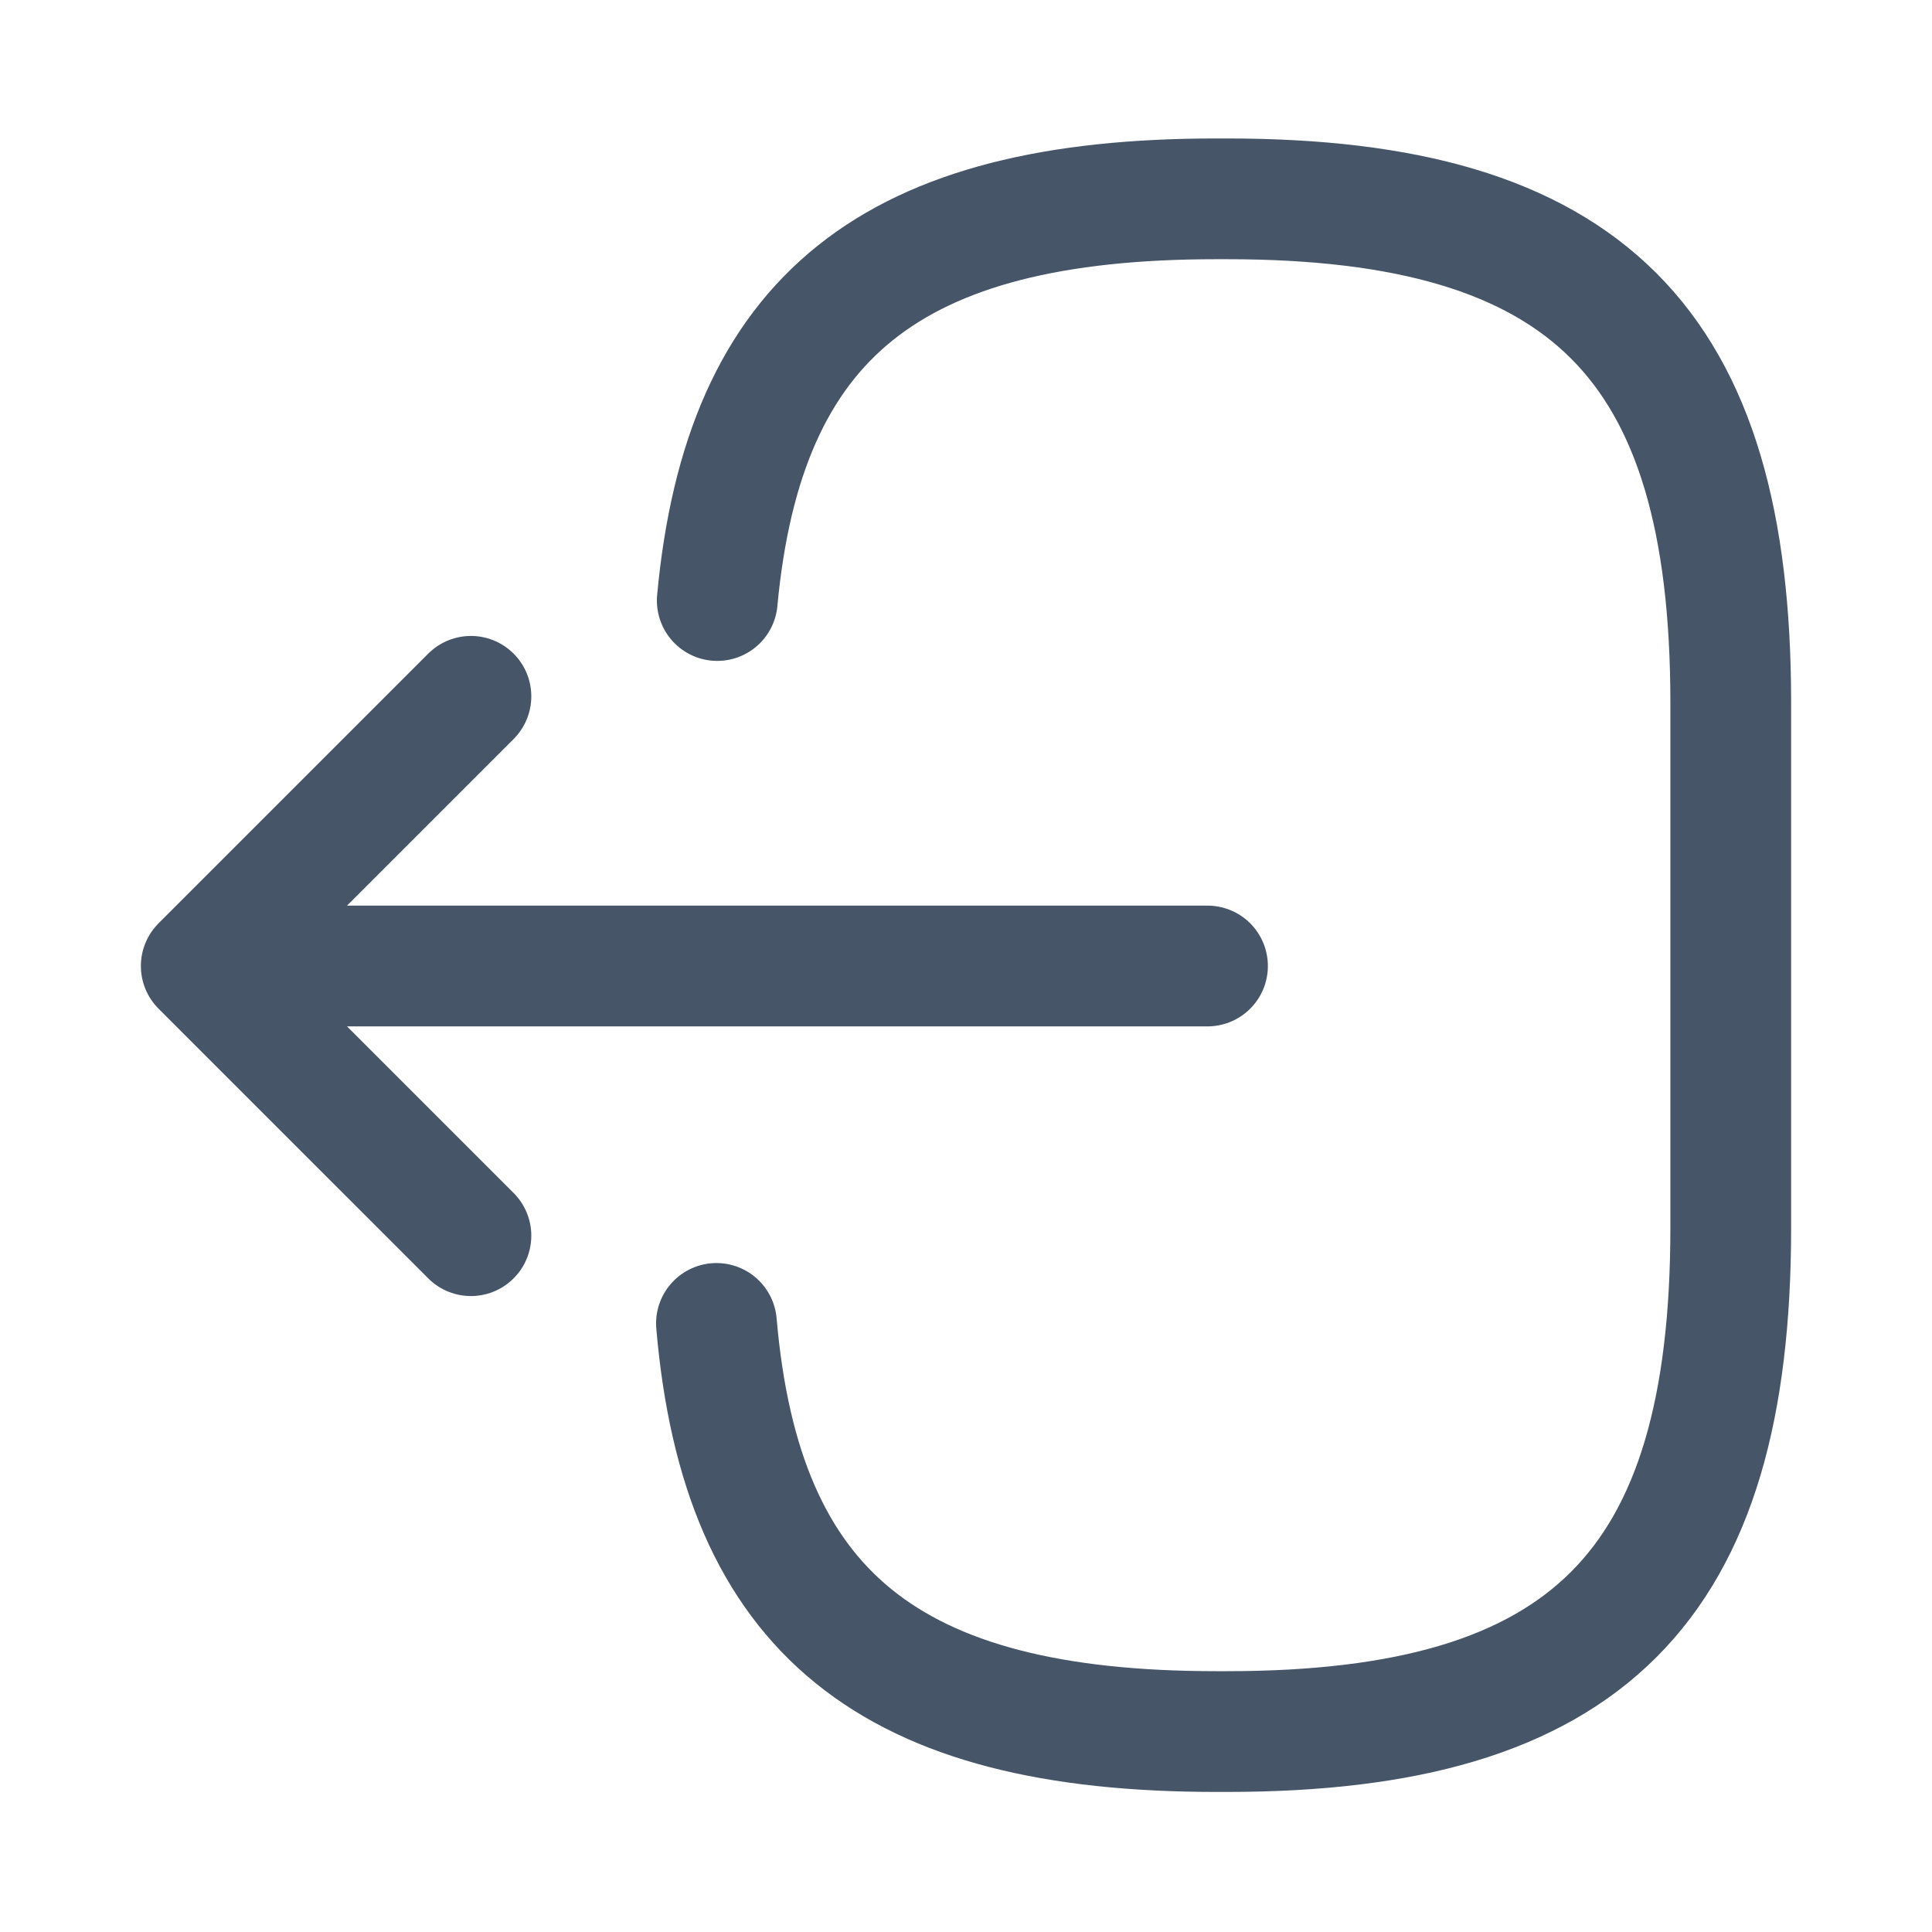 <svg width="24" height="24" viewBox="0 0 24 24" fill="none" xmlns="http://www.w3.org/2000/svg">
<path d="M8.9 16.44C9.21 20.04 11.06 21.51 15.11 21.51H15.24C19.71 21.51 21.5 19.72 21.5 15.25V8.73C21.5 4.26 19.71 2.47 15.24 2.47H15.11C11.09 2.47 9.24 3.92 8.91 7.46M15 12L3.62 12M5.85 15.35L2.5 12L5.85 8.65" stroke="#475569" stroke-width="1.5" stroke-linecap="round" stroke-linejoin="round"/>
</svg>
